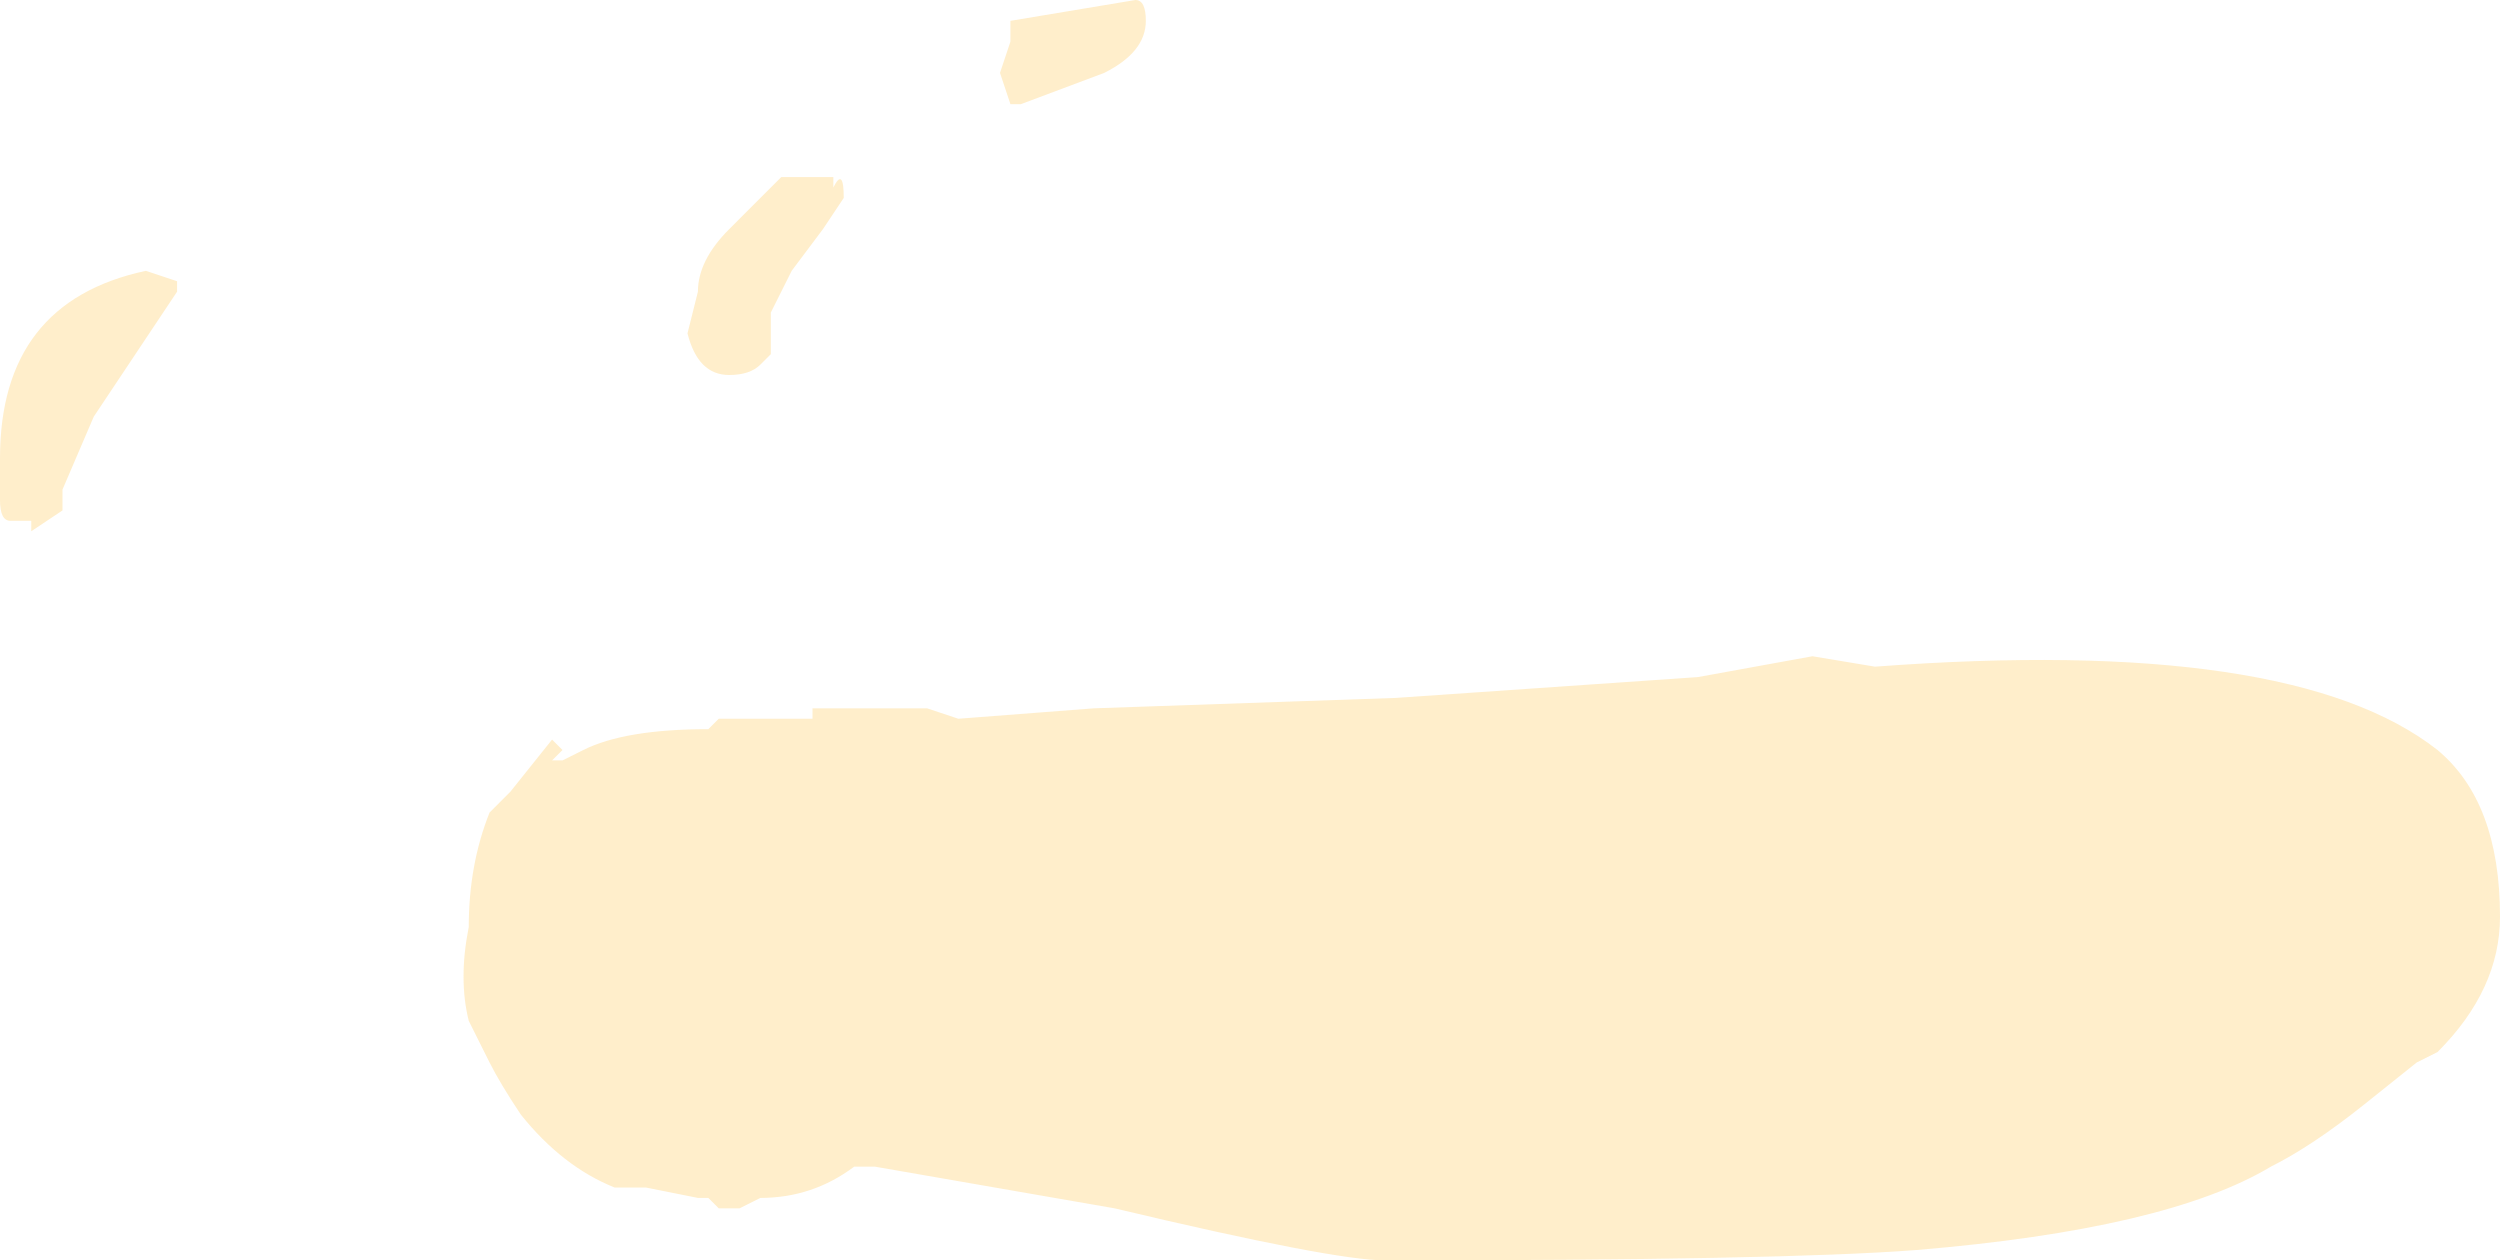 <?xml version="1.0" encoding="UTF-8" standalone="no"?>
<svg xmlns:ffdec="https://www.free-decompiler.com/flash" xmlns:xlink="http://www.w3.org/1999/xlink" ffdec:objectType="shape" height="6.05px" width="12.0px" xmlns="http://www.w3.org/2000/svg">
  <g transform="matrix(1.0, 0.0, 0.0, 1.0, 6.9, 3.65)">
    <path d="M2.1 -0.45 Q4.1 -0.6 4.8 -0.05 5.1 0.2 5.1 0.75 5.1 1.1 4.8 1.4 L4.7 1.45 4.45 1.65 Q4.2 1.85 4.0 1.95 3.5 2.25 2.3 2.35 1.65 2.4 -0.25 2.4 -0.5 2.4 -1.55 2.15 L-2.7 1.95 -2.8 1.95 Q-3.0 2.1 -3.25 2.1 L-3.35 2.15 -3.45 2.15 -3.5 2.1 -3.55 2.1 -3.8 2.05 -3.95 2.05 Q-4.2 1.95 -4.4 1.7 -4.5 1.55 -4.55 1.45 L-4.65 1.25 Q-4.7 1.05 -4.65 0.8 -4.65 0.5 -4.55 0.25 L-4.45 0.15 -4.25 -0.1 -4.2 -0.05 -4.25 0.0 -4.2 0.0 -4.1 -0.05 Q-3.9 -0.15 -3.5 -0.15 L-3.45 -0.2 -3.0 -0.2 -3.0 -0.25 -2.45 -0.25 -2.3 -0.2 -1.65 -0.25 -0.2 -0.3 1.25 -0.4 1.8 -0.5 2.1 -0.45 M-6.05 -2.25 L-6.45 -1.65 -6.6 -1.3 -6.6 -1.2 -6.75 -1.1 -6.75 -1.15 -6.85 -1.15 Q-6.9 -1.15 -6.9 -1.25 L-6.9 -1.45 Q-6.9 -2.2 -6.2 -2.35 L-6.05 -2.3 -6.05 -2.25 M-1.45 -3.65 Q-1.4 -3.65 -1.4 -3.55 -1.4 -3.4 -1.6 -3.3 L-2.0 -3.15 -2.05 -3.15 -2.1 -3.3 -2.05 -3.45 -2.05 -3.55 -1.45 -3.65 M-2.9 -2.75 Q-2.85 -2.85 -2.85 -2.7 L-2.95 -2.55 -3.1 -2.35 -3.2 -2.15 -3.2 -1.95 -3.25 -1.9 Q-3.3 -1.85 -3.4 -1.85 -3.55 -1.85 -3.6 -2.05 L-3.55 -2.25 Q-3.55 -2.4 -3.4 -2.55 L-3.15 -2.8 -2.9 -2.8 -2.9 -2.75" fill="#ffcc66" fill-opacity="0.337" fill-rule="evenodd" stroke="none"/>
  </g>
</svg>
